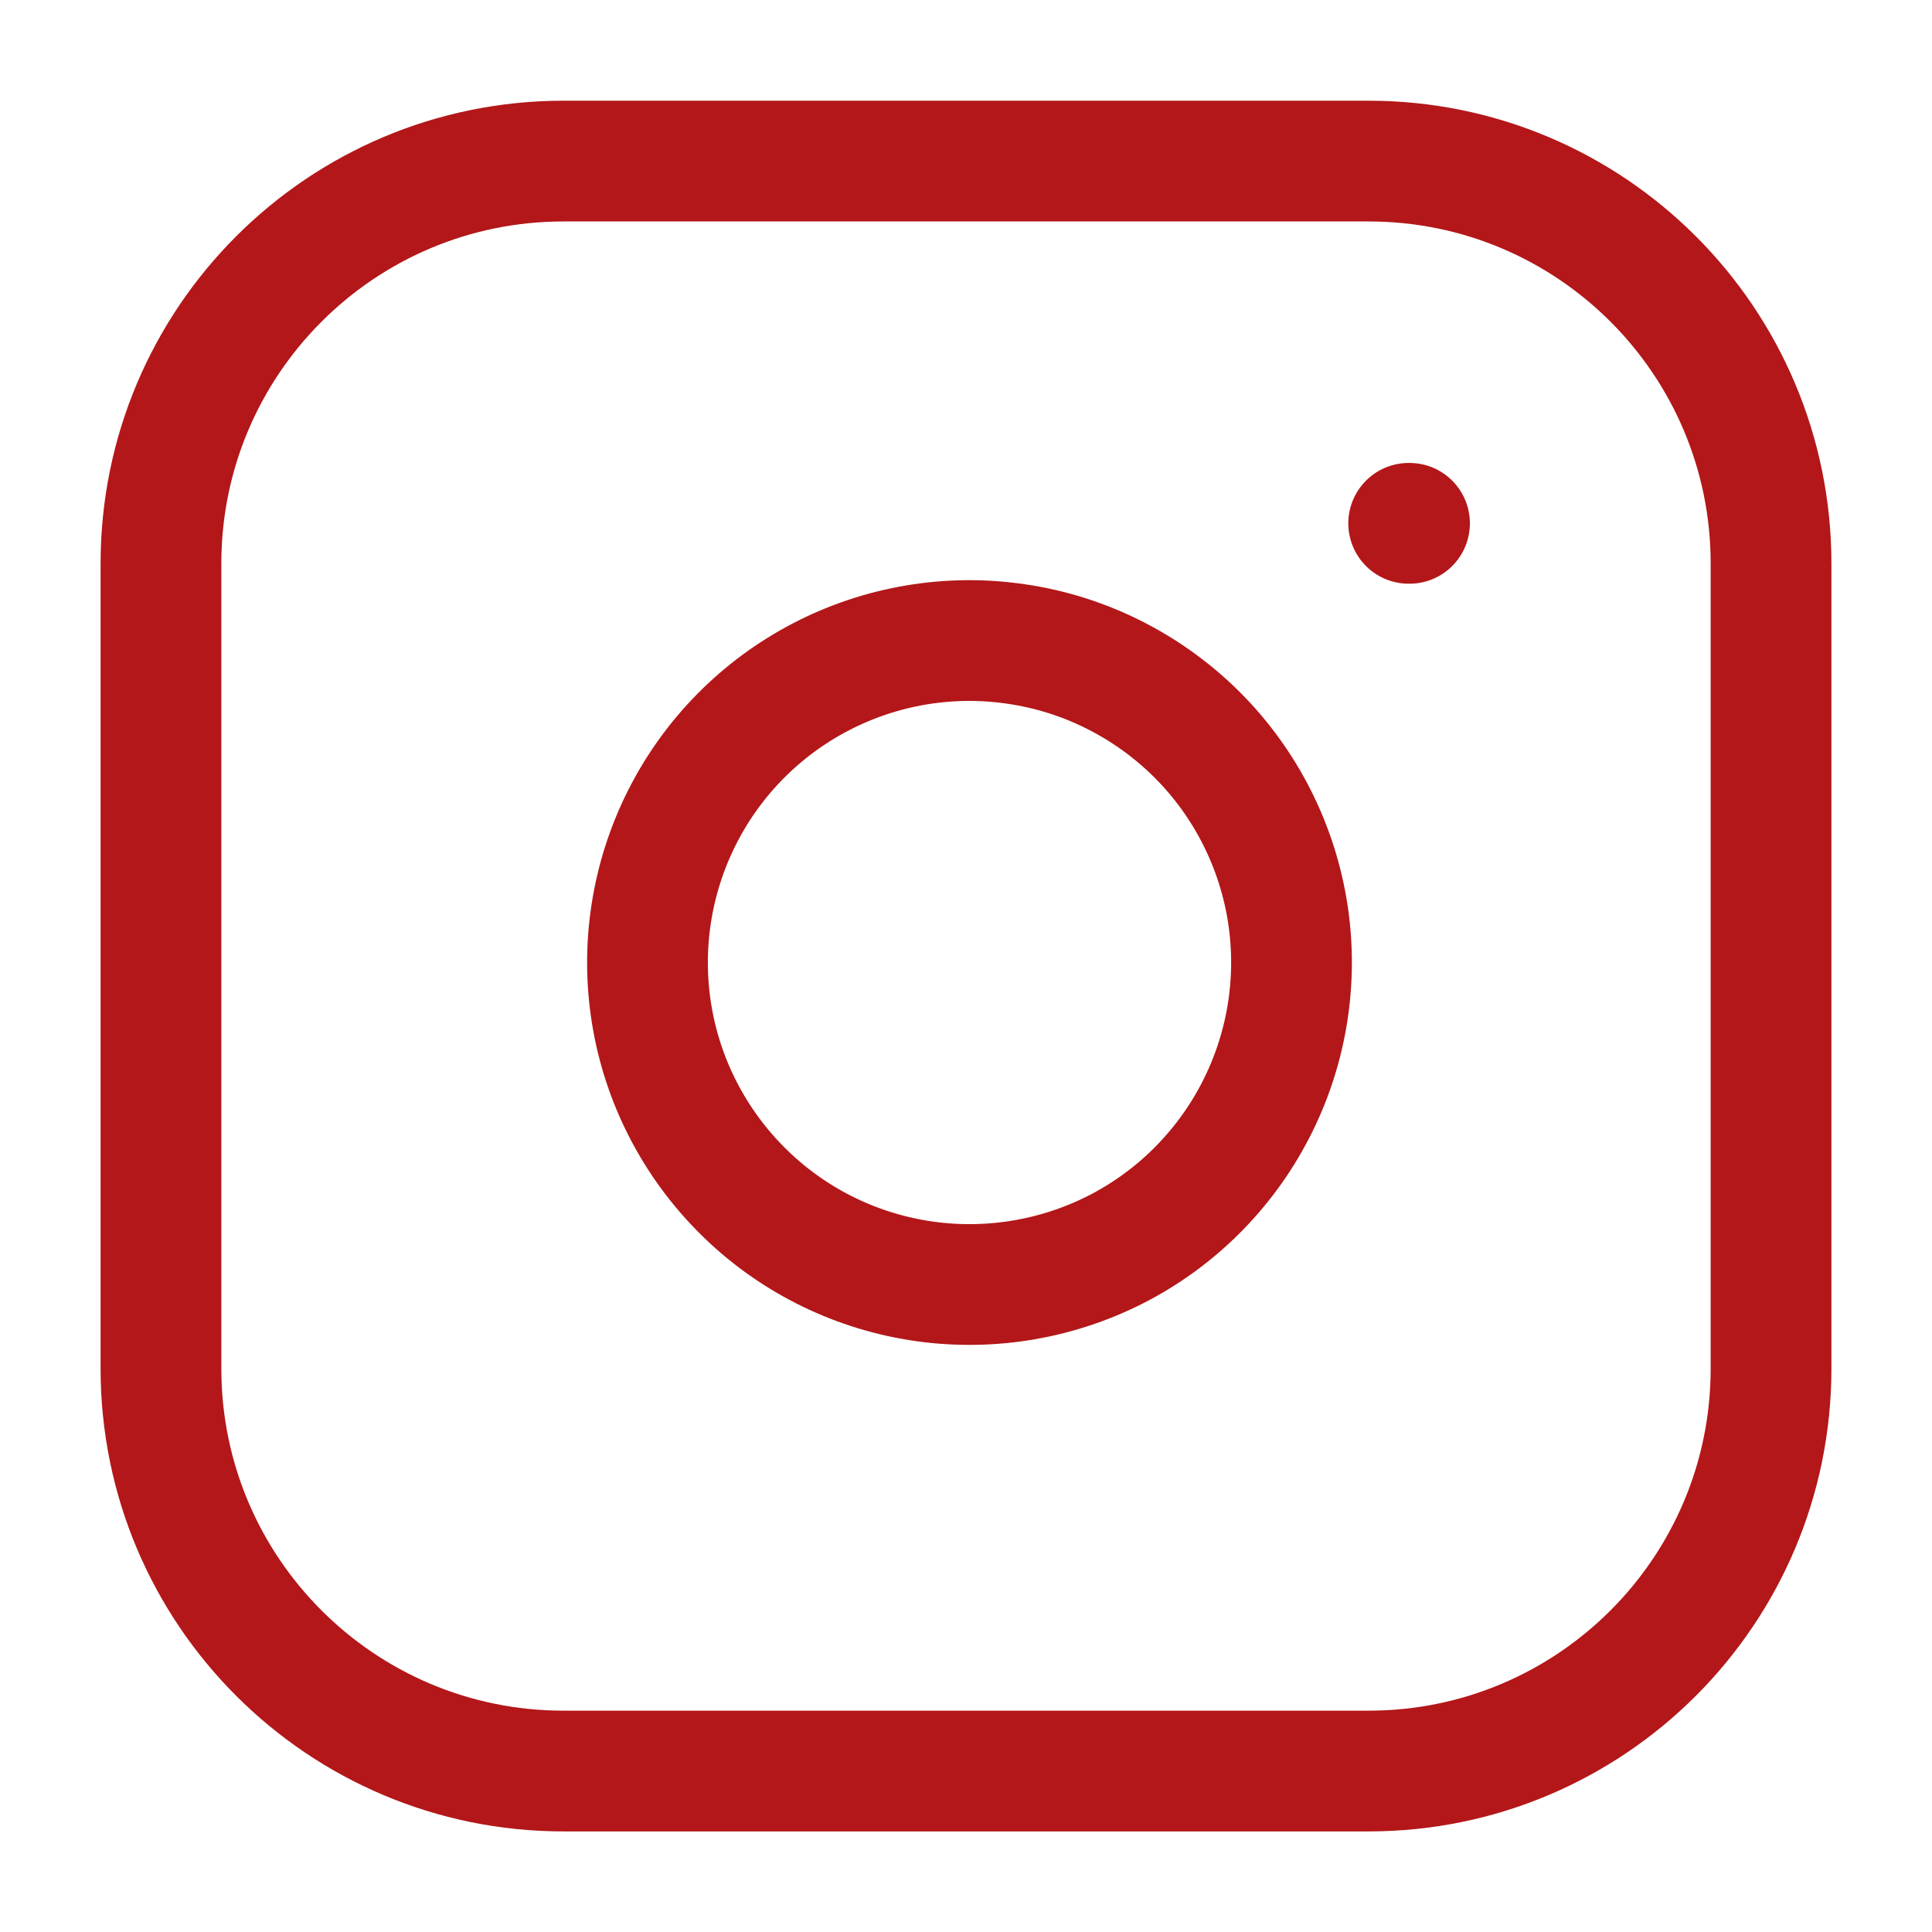 <svg width="16" height="16" viewBox="0 0 16 16" fill="none" xmlns="http://www.w3.org/2000/svg" xmlns:xlink="http://www.w3.org/1999/xlink">
	<desc>
			Created with Pixso.
	</desc>
	<defs>
		<clipPath id="clip1325_3180">
			<rect id="24/outlined/brand and logo/ instagram" width="16" height="16" fill="white" fill-opacity="0"/>
		</clipPath>
	</defs>
	<rect id="24/outlined/brand and logo/ instagram" width="16" height="16" fill="#FFFFFF" fill-opacity="0"/>
	<g clip-path="url(#clip1325_3180)">
		<path id="Vector" d="M11.334 1.334C13.174 1.334 14.667 2.826 14.667 4.667L14.667 11.334C14.667 13.175 13.174 14.667 11.334 14.667L4.667 14.667C2.826 14.667 1.333 13.175 1.333 11.334L1.333 4.667C1.333 2.826 2.826 1.334 4.667 1.334L11.334 1.334Z" stroke="#B31719" stroke-opacity="1" stroke-width="1" stroke-linejoin="round"/>
		<path id="Vector" d="M10.396 9.199C10.138 9.697 9.729 10.102 9.228 10.354C8.727 10.605 8.159 10.693 7.605 10.604C7.052 10.515 6.54 10.254 6.144 9.857C5.747 9.46 5.485 8.949 5.396 8.395C5.307 7.841 5.395 7.273 5.647 6.772C5.899 6.271 6.303 5.862 6.801 5.604C7.299 5.346 7.865 5.251 8.42 5.334C8.986 5.417 9.51 5.682 9.915 6.086C10.319 6.49 10.583 7.015 10.667 7.58C10.749 8.135 10.654 8.702 10.396 9.199Z" stroke="#B31719" stroke-opacity="1" stroke-width="1" stroke-linejoin="round"/>
		<path id="Vector" d="M11.666 4.334L11.673 4.334" stroke="#B31719" stroke-opacity="1" stroke-width="1" stroke-linejoin="round" stroke-linecap="round"/>
	</g>
</svg>
